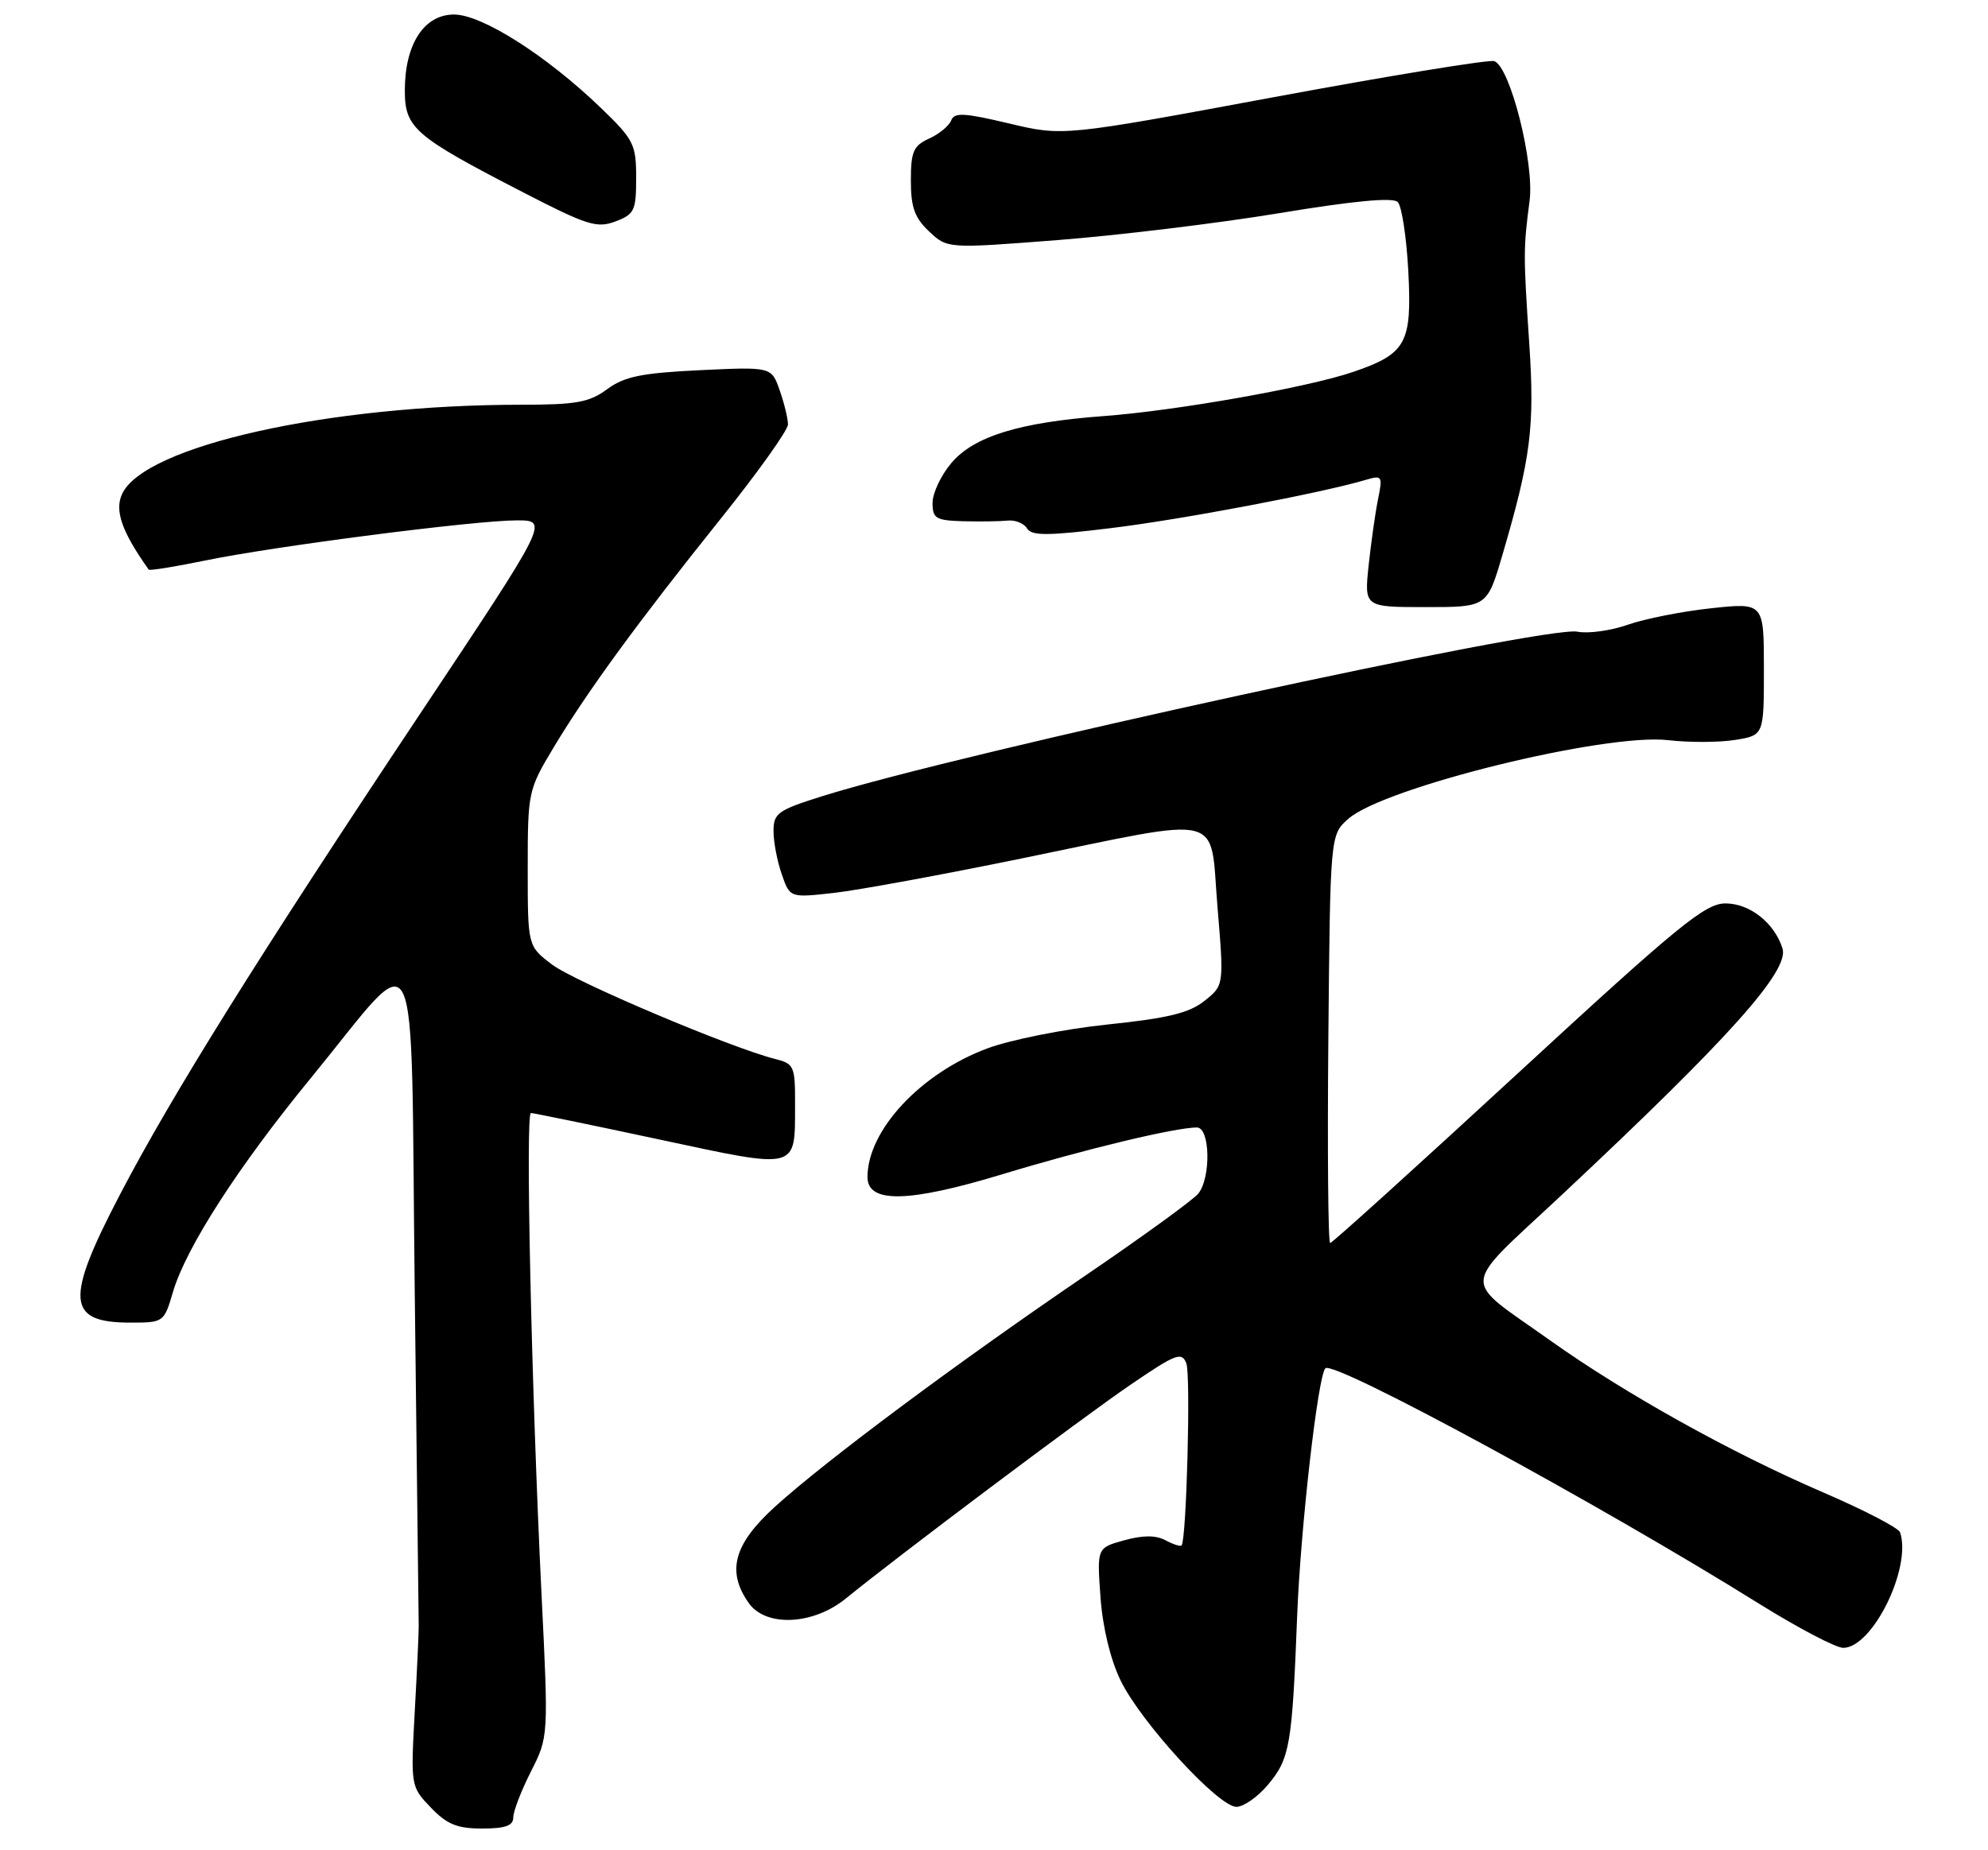 <?xml version="1.0" encoding="UTF-8" standalone="no"?>
<!DOCTYPE svg PUBLIC "-//W3C//DTD SVG 1.1//EN" "http://www.w3.org/Graphics/SVG/1.1/DTD/svg11.dtd" >
<svg xmlns="http://www.w3.org/2000/svg" xmlns:xlink="http://www.w3.org/1999/xlink" version="1.1" viewBox="0 0 275 256">
 <g >
 <path fill="currentColor"
d=" M 71.00 251.47 C 71.00 250.62 72.10 247.77 73.44 245.12 C 75.88 240.31 75.88 240.31 74.90 220.41 C 73.51 191.94 72.67 154.00 73.44 154.00 C 73.80 154.00 81.77 155.64 91.15 157.65 C 110.59 161.81 109.96 161.97 109.98 152.86 C 110.00 147.53 109.85 147.18 107.25 146.53 C 101.12 144.99 79.45 135.82 76.34 133.44 C 73.00 130.90 73.00 130.90 73.00 120.14 C 73.00 109.58 73.07 109.27 76.57 103.44 C 81.27 95.62 88.22 86.10 99.65 71.83 C 104.79 65.42 109.00 59.52 109.00 58.73 C 109.00 57.94 108.49 55.82 107.86 54.02 C 106.72 50.75 106.72 50.75 96.81 51.22 C 88.72 51.61 86.36 52.10 83.99 53.85 C 81.52 55.67 79.72 56.00 72.15 56.00 C 45.43 56.00 19.91 61.71 16.88 68.37 C 15.83 70.67 16.87 73.60 20.57 78.81 C 20.69 78.98 24.19 78.42 28.35 77.56 C 37.98 75.57 65.70 72.00 71.50 72.00 C 75.93 72.00 75.93 72.00 58.12 98.75 C 35.77 132.31 23.73 151.60 16.59 165.29 C 8.96 179.91 9.21 183.00 18.04 183.00 C 22.64 183.00 22.69 182.96 23.93 178.75 C 25.73 172.62 32.96 161.40 43.00 149.16 C 58.43 130.34 56.76 126.90 57.37 178.65 C 57.66 203.32 57.90 224.18 57.92 225.00 C 57.93 225.82 57.69 231.15 57.37 236.84 C 56.81 247.13 56.82 247.20 59.59 250.09 C 61.82 252.42 63.23 253.00 66.69 253.00 C 69.90 253.00 71.00 252.61 71.00 251.47 Z  M 175.37 246.97 C 178.43 243.34 178.74 241.55 179.44 223.50 C 179.91 211.40 182.31 190.35 183.34 189.32 C 184.50 188.17 221.38 208.19 243.31 221.88 C 248.71 225.24 253.95 228.00 254.97 228.00 C 259.02 228.00 264.47 216.92 262.84 212.02 C 262.64 211.41 257.84 208.92 252.17 206.48 C 239.45 201.00 224.75 192.81 214.37 185.42 C 201.99 176.60 201.82 178.65 216.04 165.33 C 239.21 143.63 247.55 134.31 246.57 131.22 C 245.45 127.69 242.04 125.00 238.69 125.00 C 235.87 125.00 232.26 127.95 209.98 148.49 C 195.97 161.41 184.28 171.99 184.00 171.99 C 183.72 172.00 183.61 159.29 183.75 143.75 C 184.01 115.50 184.01 115.50 186.52 113.29 C 191.46 108.93 222.06 101.41 230.76 102.41 C 233.65 102.75 237.82 102.73 240.01 102.38 C 244.00 101.74 244.00 101.74 244.00 92.56 C 244.00 83.38 244.00 83.38 236.70 84.16 C 232.69 84.59 227.50 85.62 225.17 86.44 C 222.84 87.26 219.71 87.70 218.21 87.40 C 213.78 86.53 132.94 104.14 113.75 110.16 C 107.60 112.09 107.00 112.52 107.00 114.99 C 107.00 116.48 107.51 119.17 108.14 120.96 C 109.27 124.23 109.27 124.23 115.39 123.54 C 118.75 123.16 130.50 121.00 141.50 118.74 C 169.87 112.92 167.32 112.29 168.41 125.42 C 169.32 136.33 169.32 136.33 166.62 138.48 C 164.52 140.16 161.54 140.89 153.14 141.76 C 147.22 142.38 139.75 143.87 136.55 145.07 C 127.34 148.51 120.00 156.40 120.00 162.86 C 120.00 166.53 125.68 166.41 138.66 162.47 C 150.06 159.01 162.58 156.00 165.57 156.00 C 167.40 156.00 167.54 162.96 165.75 165.16 C 165.06 166.01 158.00 171.14 150.05 176.55 C 132.37 188.59 114.28 202.06 107.25 208.43 C 101.51 213.63 100.47 217.38 103.56 221.78 C 105.92 225.16 112.49 224.86 117.02 221.16 C 124.09 215.39 149.72 196.14 156.45 191.55 C 162.70 187.29 163.48 187.00 164.11 188.65 C 164.73 190.30 164.13 213.01 163.45 213.83 C 163.30 214.01 162.30 213.69 161.23 213.12 C 159.88 212.40 158.13 212.40 155.51 213.12 C 151.74 214.16 151.74 214.16 152.23 220.98 C 152.53 225.16 153.60 229.61 155.01 232.51 C 157.79 238.26 168.54 250.00 171.03 250.00 C 172.01 250.00 173.97 248.64 175.37 246.97 Z  M 207.84 76.75 C 211.77 63.34 212.31 59.07 211.54 47.50 C 210.72 35.20 210.72 34.43 211.59 27.76 C 212.26 22.54 208.91 9.27 206.71 8.46 C 206.04 8.21 192.35 10.45 176.28 13.43 C 147.05 18.86 147.05 18.86 139.58 17.08 C 133.39 15.61 132.01 15.53 131.58 16.66 C 131.29 17.41 129.92 18.54 128.53 19.17 C 126.35 20.16 126.00 20.97 126.00 24.99 C 126.00 28.68 126.52 30.14 128.53 32.03 C 131.05 34.40 131.05 34.40 146.28 33.22 C 154.65 32.57 168.44 30.90 176.92 29.50 C 187.25 27.79 192.68 27.28 193.35 27.95 C 193.90 28.50 194.56 32.80 194.81 37.51 C 195.33 47.51 194.55 48.94 187.15 51.47 C 180.87 53.61 162.69 56.83 152.67 57.57 C 141.01 58.43 134.70 60.38 131.59 64.08 C 130.16 65.77 129.00 68.24 129.00 69.58 C 129.00 71.74 129.45 72.01 133.25 72.12 C 135.59 72.18 138.35 72.14 139.39 72.03 C 140.43 71.92 141.63 72.40 142.07 73.11 C 142.71 74.15 144.88 74.15 153.68 73.07 C 163.48 71.88 182.82 68.21 188.91 66.40 C 191.20 65.72 191.28 65.85 190.62 69.09 C 190.24 70.97 189.66 75.09 189.32 78.25 C 188.72 84.00 188.72 84.00 197.21 84.00 C 205.71 84.00 205.71 84.00 207.84 76.75 Z  M 88.00 24.60 C 88.00 19.97 87.67 19.32 83.14 14.95 C 75.63 7.71 66.66 2.00 62.80 2.01 C 58.66 2.01 56.00 6.12 56.00 12.51 C 56.00 17.72 57.30 18.84 72.36 26.61 C 81.19 31.17 82.57 31.61 85.13 30.64 C 87.76 29.65 88.00 29.14 88.00 24.60 Z "/>
</g>
</svg>